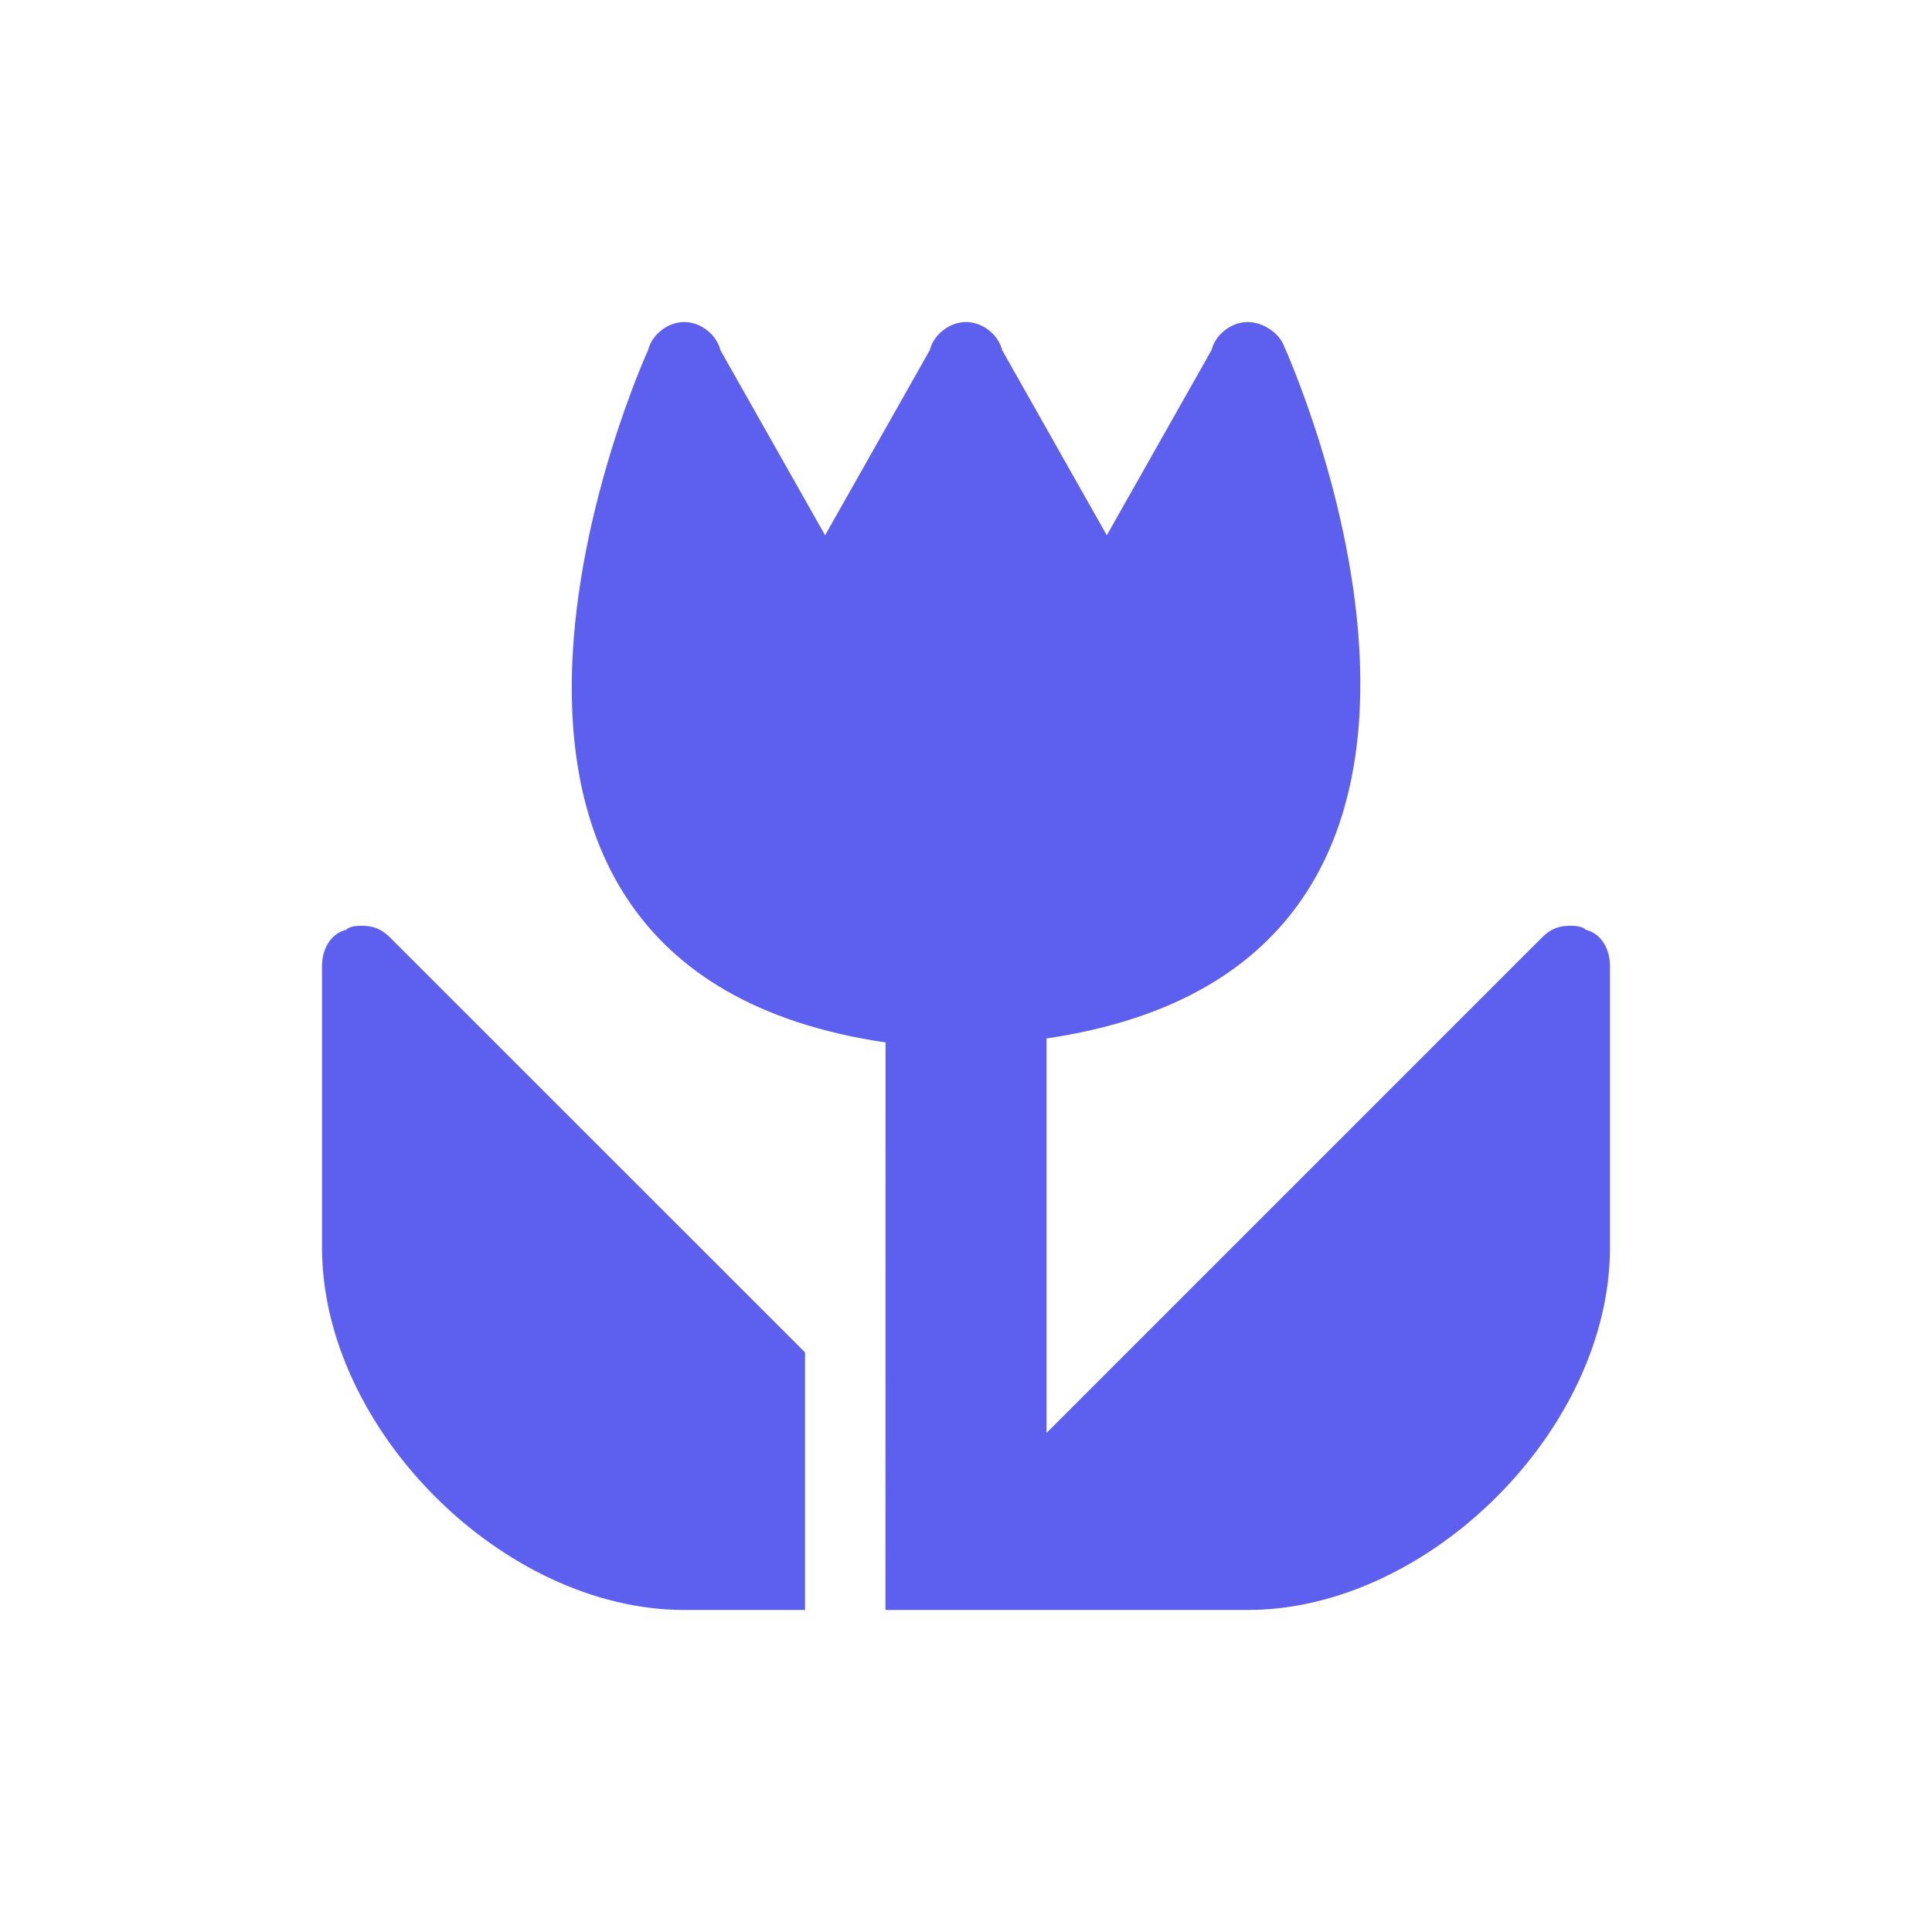 <svg width="60" height="60" viewBox="0 0 60 60" fill="none" xmlns="http://www.w3.org/2000/svg">
<g id="Frame">
<g id="Group">
<path id="Vector" d="M11.25 28.751C11.126 28.751 10.875 28.751 10.751 28.875C10.249 28.999 10.001 29.501 10.001 30V38.749C10.001 44.374 15.626 49.999 21.251 49.999H25.001V42L12.124 29.126C11.876 28.875 11.625 28.751 11.25 28.751L11.25 28.751Z" fill="#5D5FEF"/>
<path id="Vector_2" d="M49.249 28.875C49.125 28.751 48.874 28.751 48.75 28.751C48.375 28.751 48.124 28.875 47.876 29.126L32.501 44.501V32.25C48.626 29.876 39.877 10.751 39.877 10.751C39.75 10.376 39.251 10.001 38.749 10.001C38.25 10.001 37.748 10.376 37.624 10.875L34.373 16.624L31.123 10.875C31.001 10.376 30.499 10.001 30 10.001C29.501 10.001 28.999 10.376 28.875 10.875L25.624 16.624L22.373 10.875C22.249 10.376 21.75 10.001 21.251 10.001C20.752 10.001 20.25 10.376 20.126 10.875C20.126 10.875 11.377 30 27.502 32.374L27.499 49.999H38.749C44.374 49.999 49.999 44.374 49.999 38.749V30C49.999 29.501 49.751 28.999 49.249 28.875L49.249 28.875Z" fill="#5D5FEF"/>
</g>
</g>
</svg>
